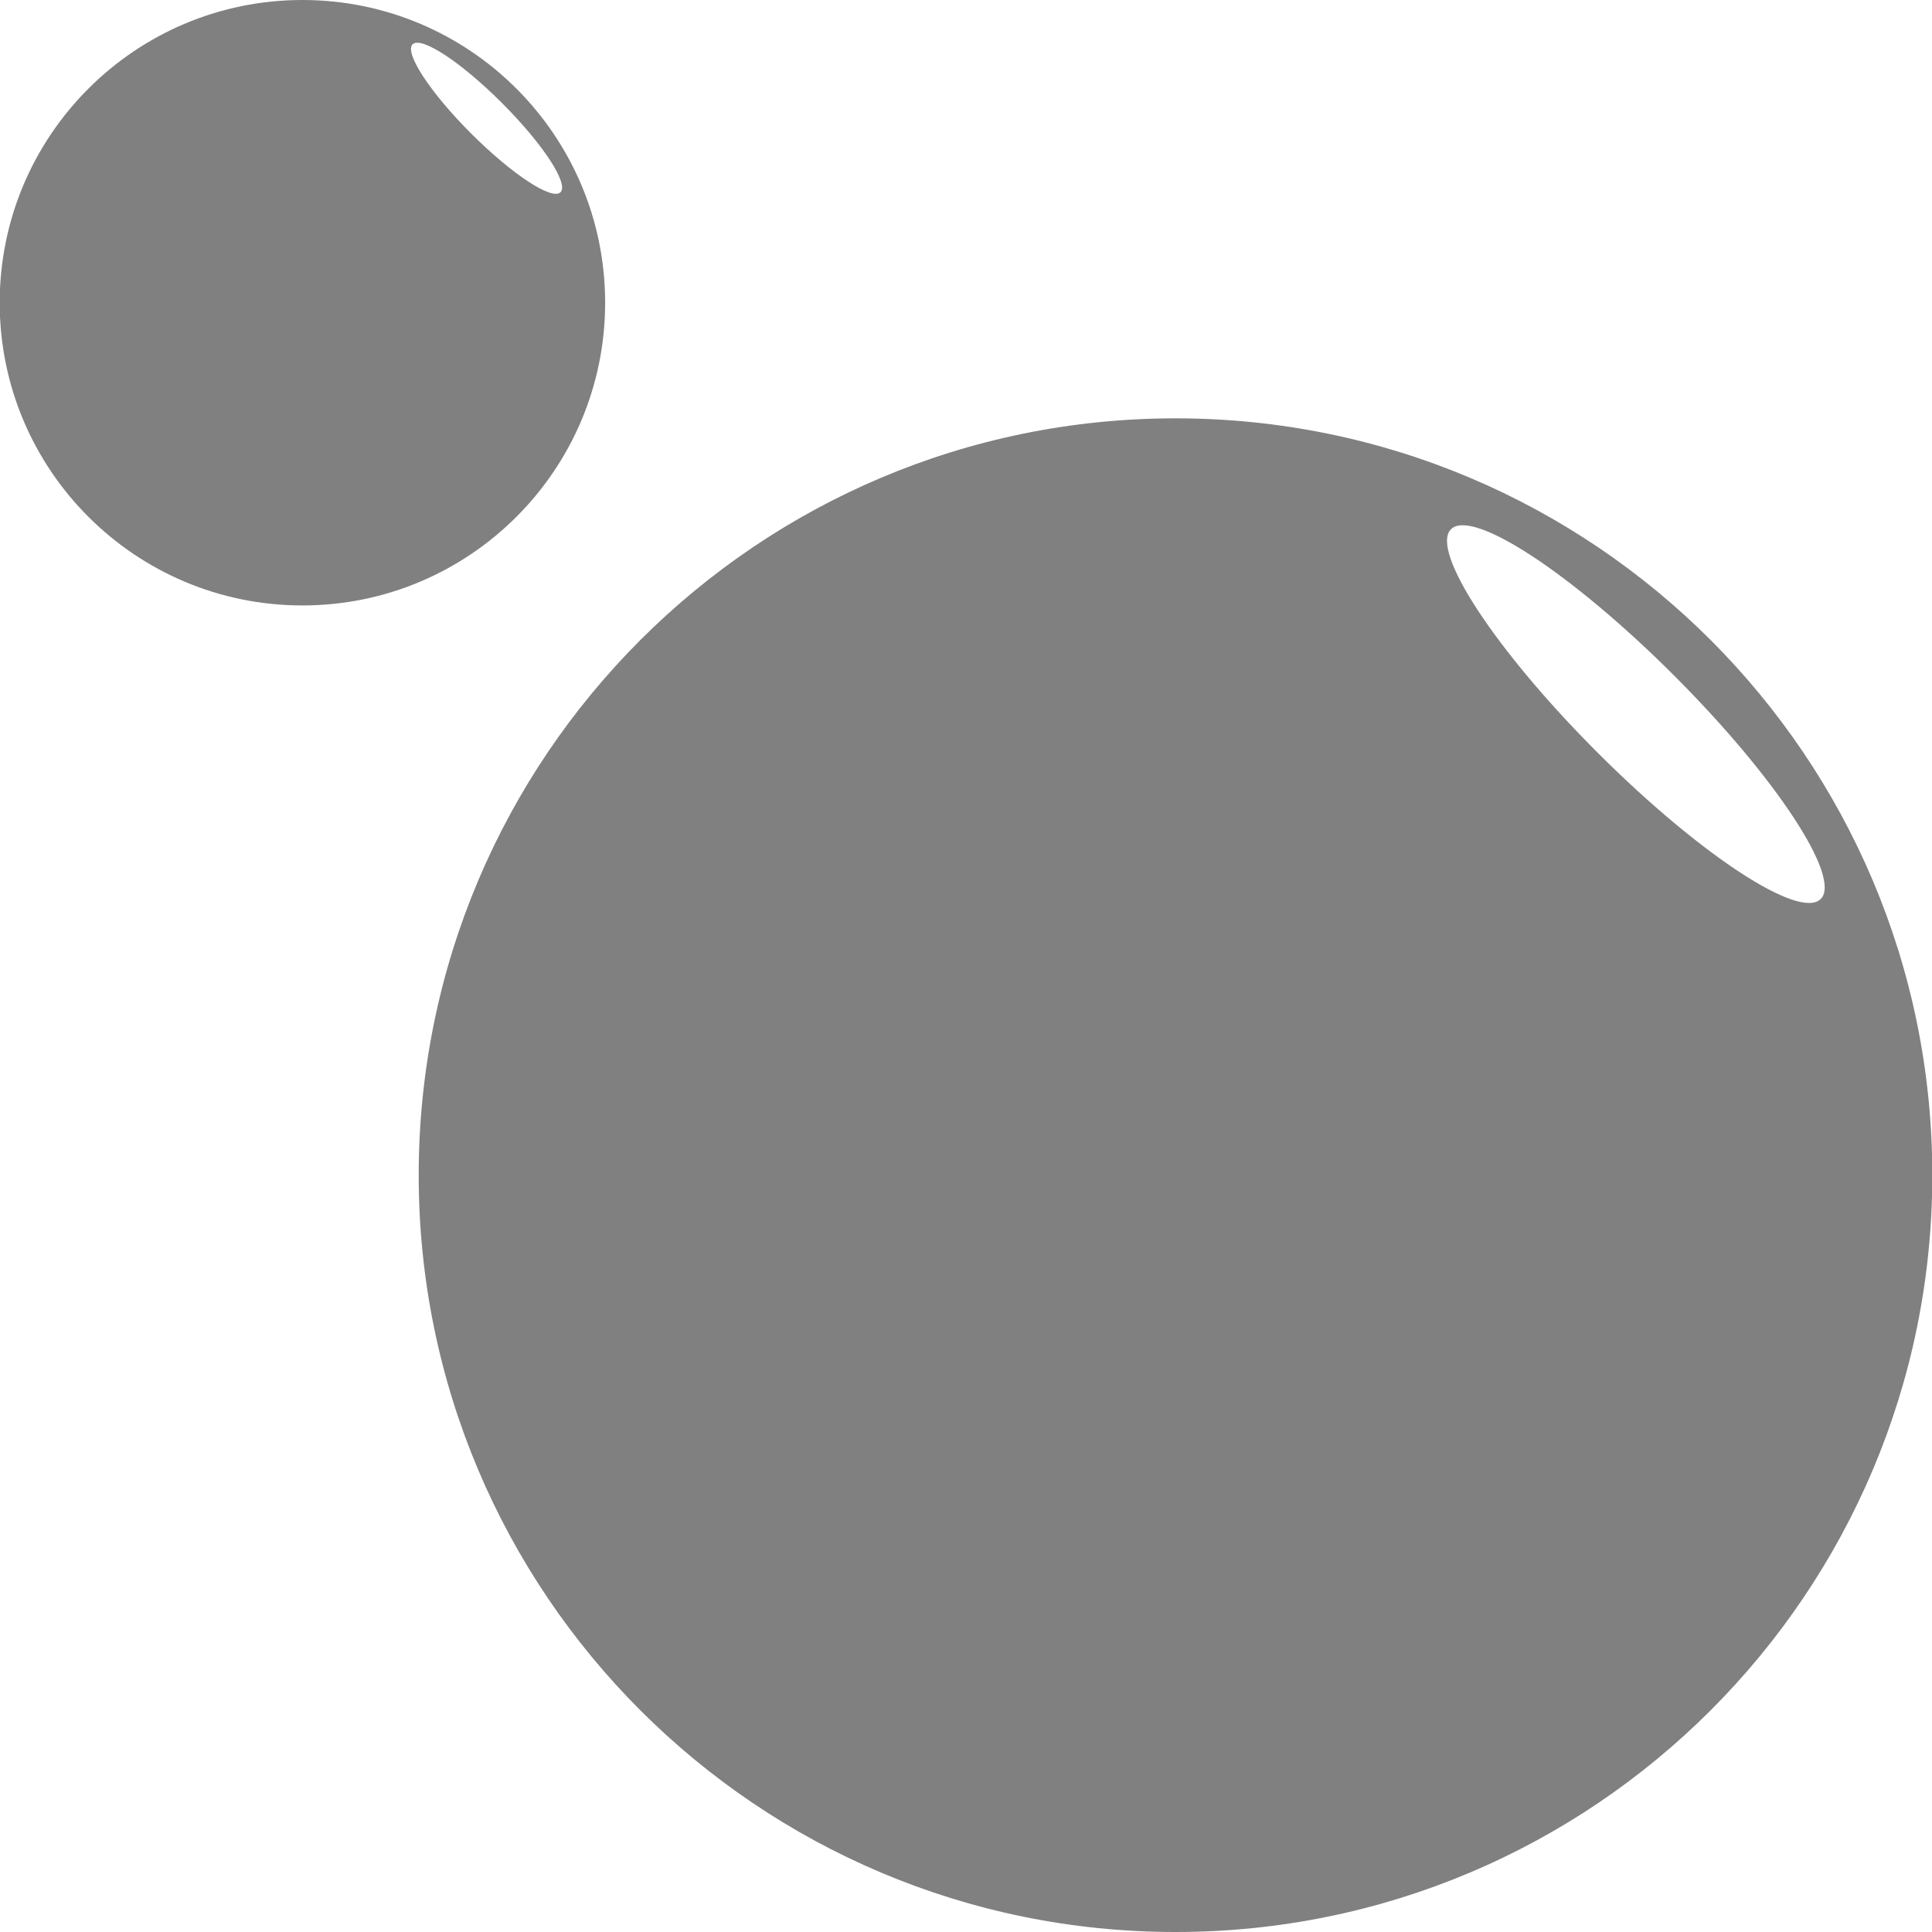 <?xml version="1.0" encoding="utf-8"?>
<svg version="1.1" id="Layer_1" xmlns="http://www.w3.org/2000/svg" xmlns:xlink="http://www.w3.org/1999/xlink" x="0px" y="0px"
	 viewBox="0 0 32 32" style="enable-background:new 0 0 32 32;" xml:space="preserve">
<style type="text/css">
	.st0{fill:#808080;}
</style>
<g>
	<path class="st0" d="M10.023,5.014c0,2.769-2.245,5.014-5.014,5.014s-5.014-2.245-5.014-5.014S2.24,0,5.009,0
		S10.023,2.245,10.023,5.014z M8.313,1.705C7.637,1.028,6.975,0.594,6.834,0.734s0.294,0.803,0.971,1.479s1.339,1.111,1.479,0.971
		C9.424,3.044,8.99,2.381,8.313,1.705z"/>
</g>
<g>
	<path class="st0" d="M32.005,19.465C32.005,26.388,26.393,32,19.47,32S6.935,26.388,6.935,19.465S12.547,6.929,19.47,6.929
		S32.005,12.542,32.005,19.465z M27.731,11.192c-1.691-1.691-3.347-2.778-3.698-2.426c-0.351,0.351,0.735,2.007,2.426,3.698
		c1.691,1.691,3.347,2.778,3.698,2.426C30.508,14.539,29.422,12.883,27.731,11.192z"/>
</g>
</svg>
